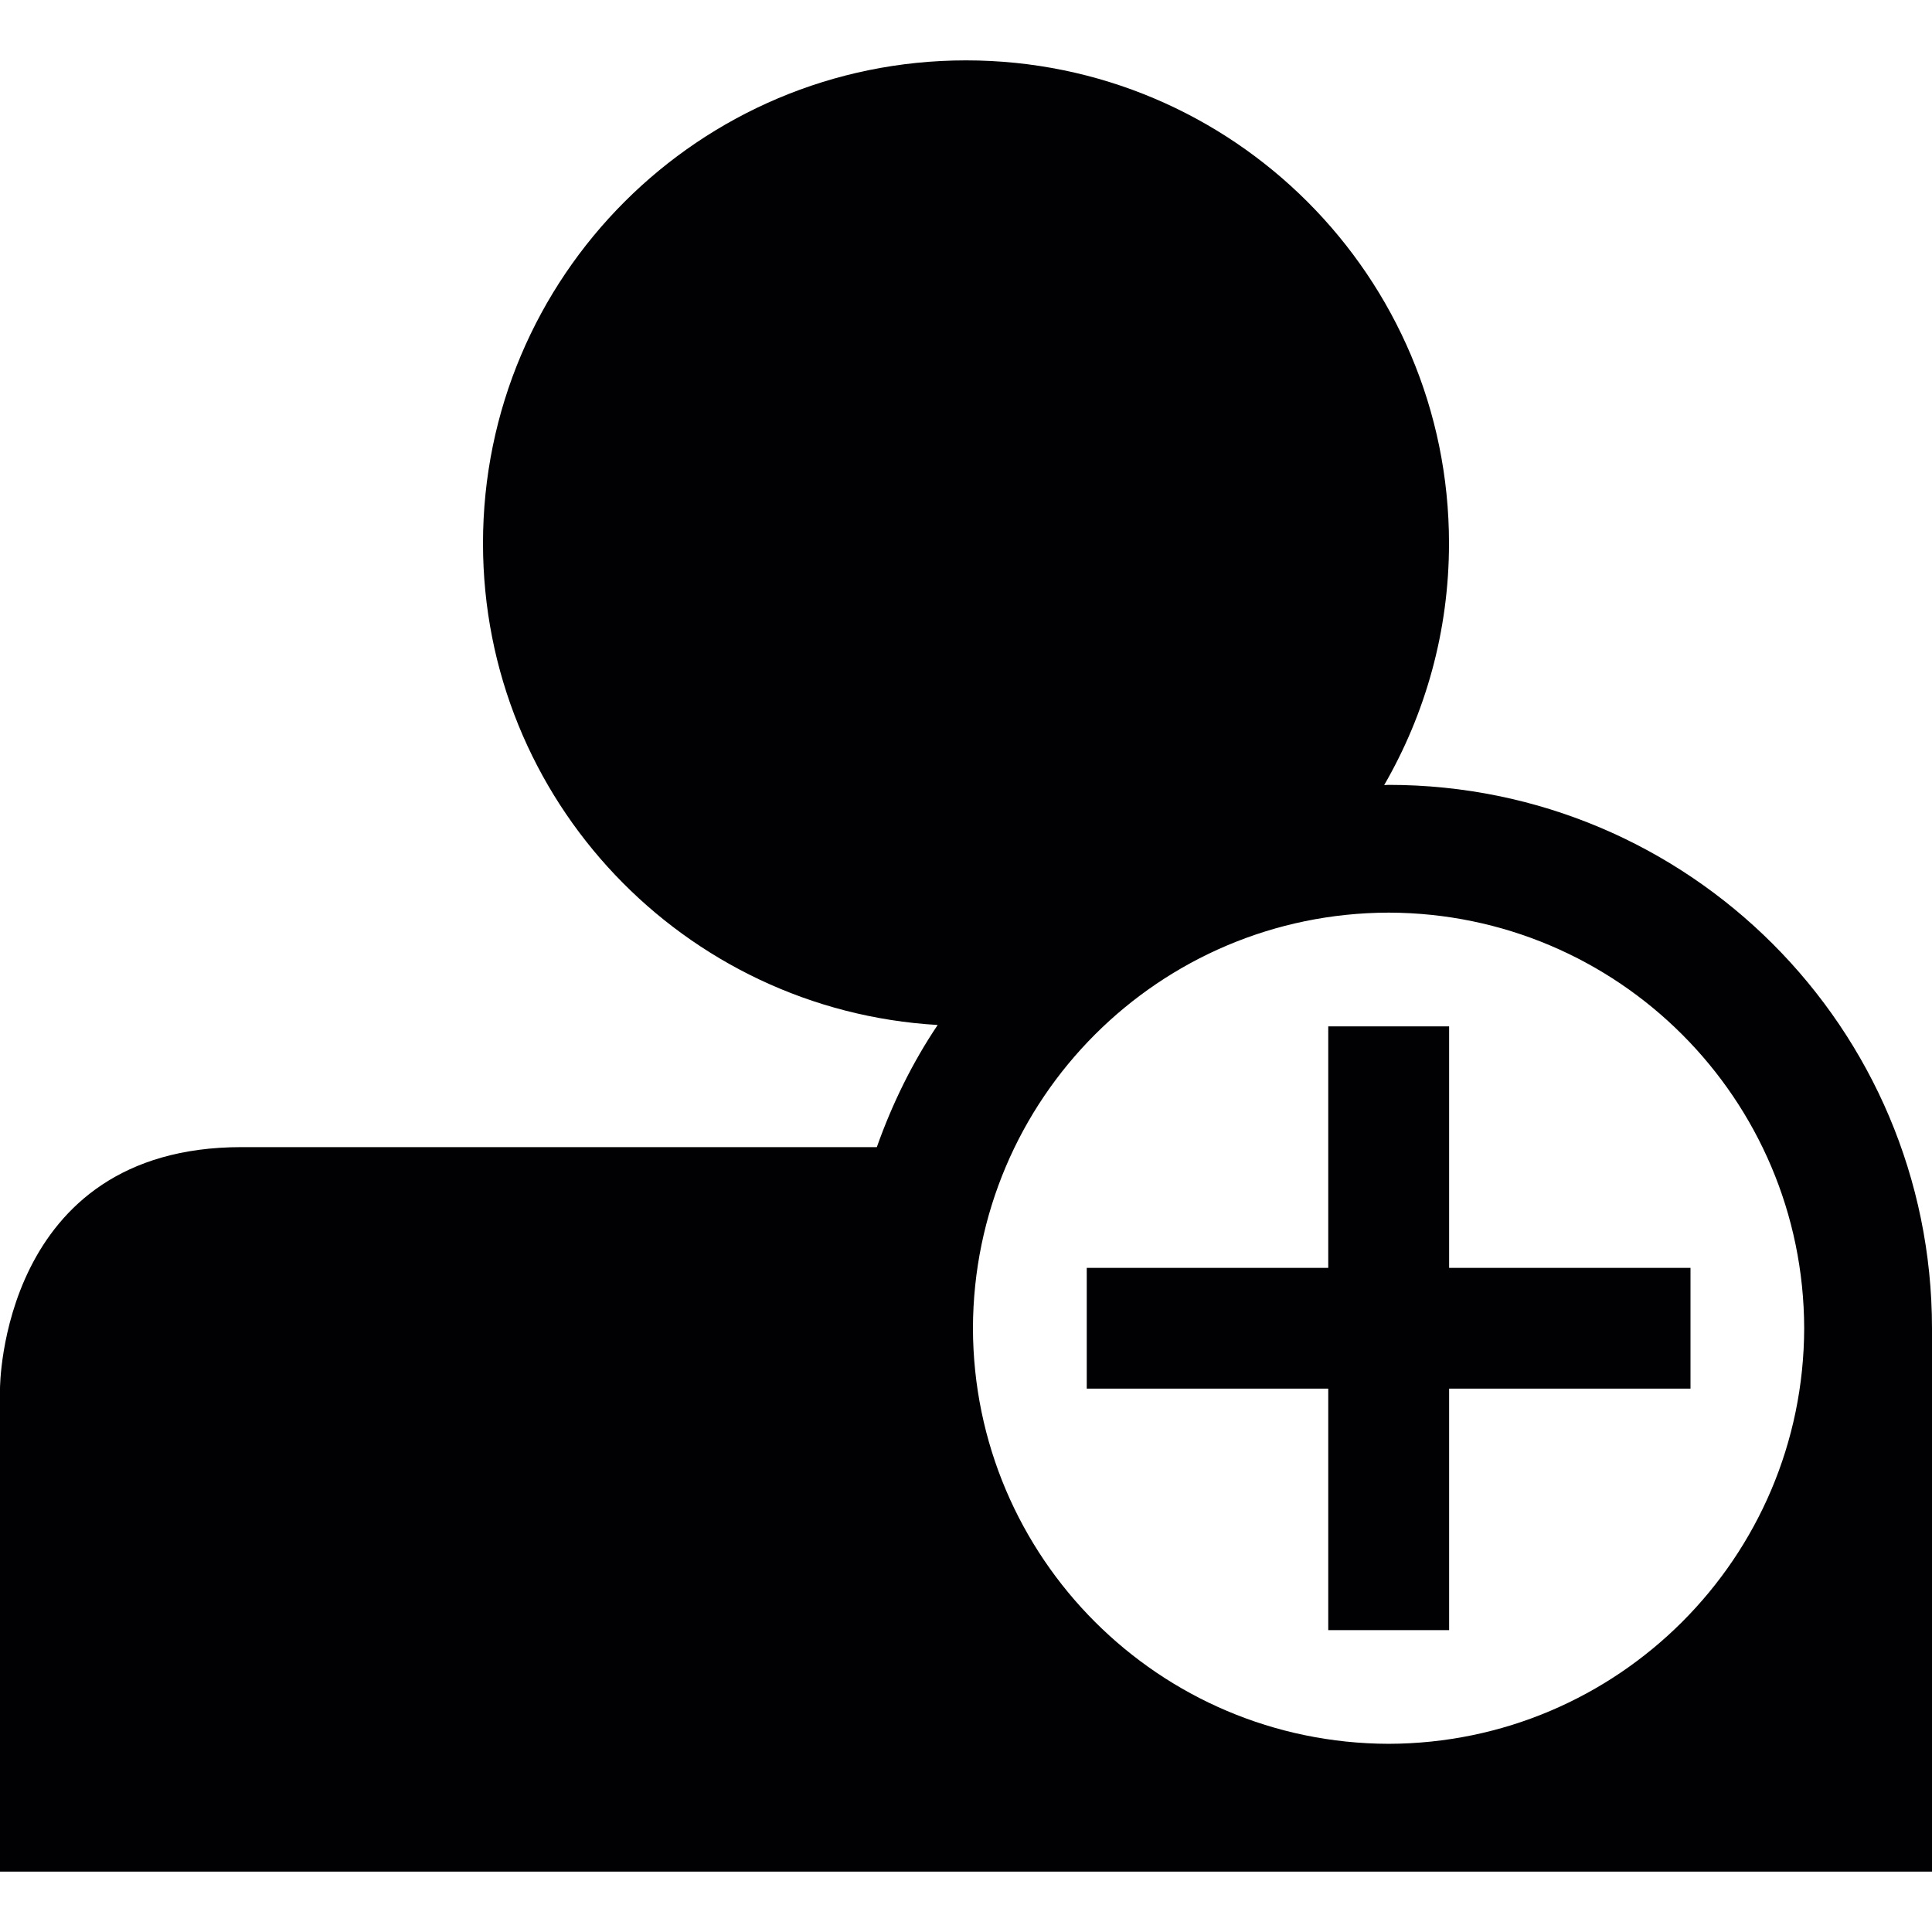 <?xml version="1.0" encoding="iso-8859-1"?>
<!-- Generator: Adobe Illustrator 18.1.1, SVG Export Plug-In . SVG Version: 6.00 Build 0)  -->
<svg version="1.1" id="Capa_1" xmlns="http://www.w3.org/2000/svg" xmlns:xlink="http://www.w3.org/1999/xlink" x="0px" y="0px"
	 viewBox="0 0 32 32" style="enable-background:new 0 0 32 32;" xml:space="preserve">
<g>
	<g>
		<path style="fill:#010002;" d="M23,13c-0.025,0-0.049,0.003-0.074,0.004C23.607,11.826,24,10.459,24,9c0-4.418-3.582-8-8-8
			S8,4.582,8,9c0,4.26,3.332,7.732,7.531,7.977C15.112,17.6,14.778,18.281,14.523,19H4c-4,0-4,4-4,4v8h32v-8c0,0,0-0.793,0-1
			C31.998,17.027,27.971,13,23,13z M23,28.883c-3.801-0.009-6.876-3.084-6.885-6.883c0.009-3.801,3.084-6.876,6.885-6.884
			c3.799,0.008,6.874,3.083,6.883,6.884C29.874,25.799,26.799,28.874,23,28.883z"/>
		<polygon style="fill:#010002;" points="24.002,17 22,17 22,21 18,21 18,23 22,23 22,27 24.002,27 24.002,23 28,23 28,21 
			24.002,21 		"/>
	</g>
</g>
<g>
</g>
<g>
</g>
<g>
</g>
<g>
</g>
<g>
</g>
<g>
</g>
<g>
</g>
<g>
</g>
<g>
</g>
<g>
</g>
<g>
</g>
<g>
</g>
<g>
</g>
<g>
</g>
<g>
</g>
</svg>

